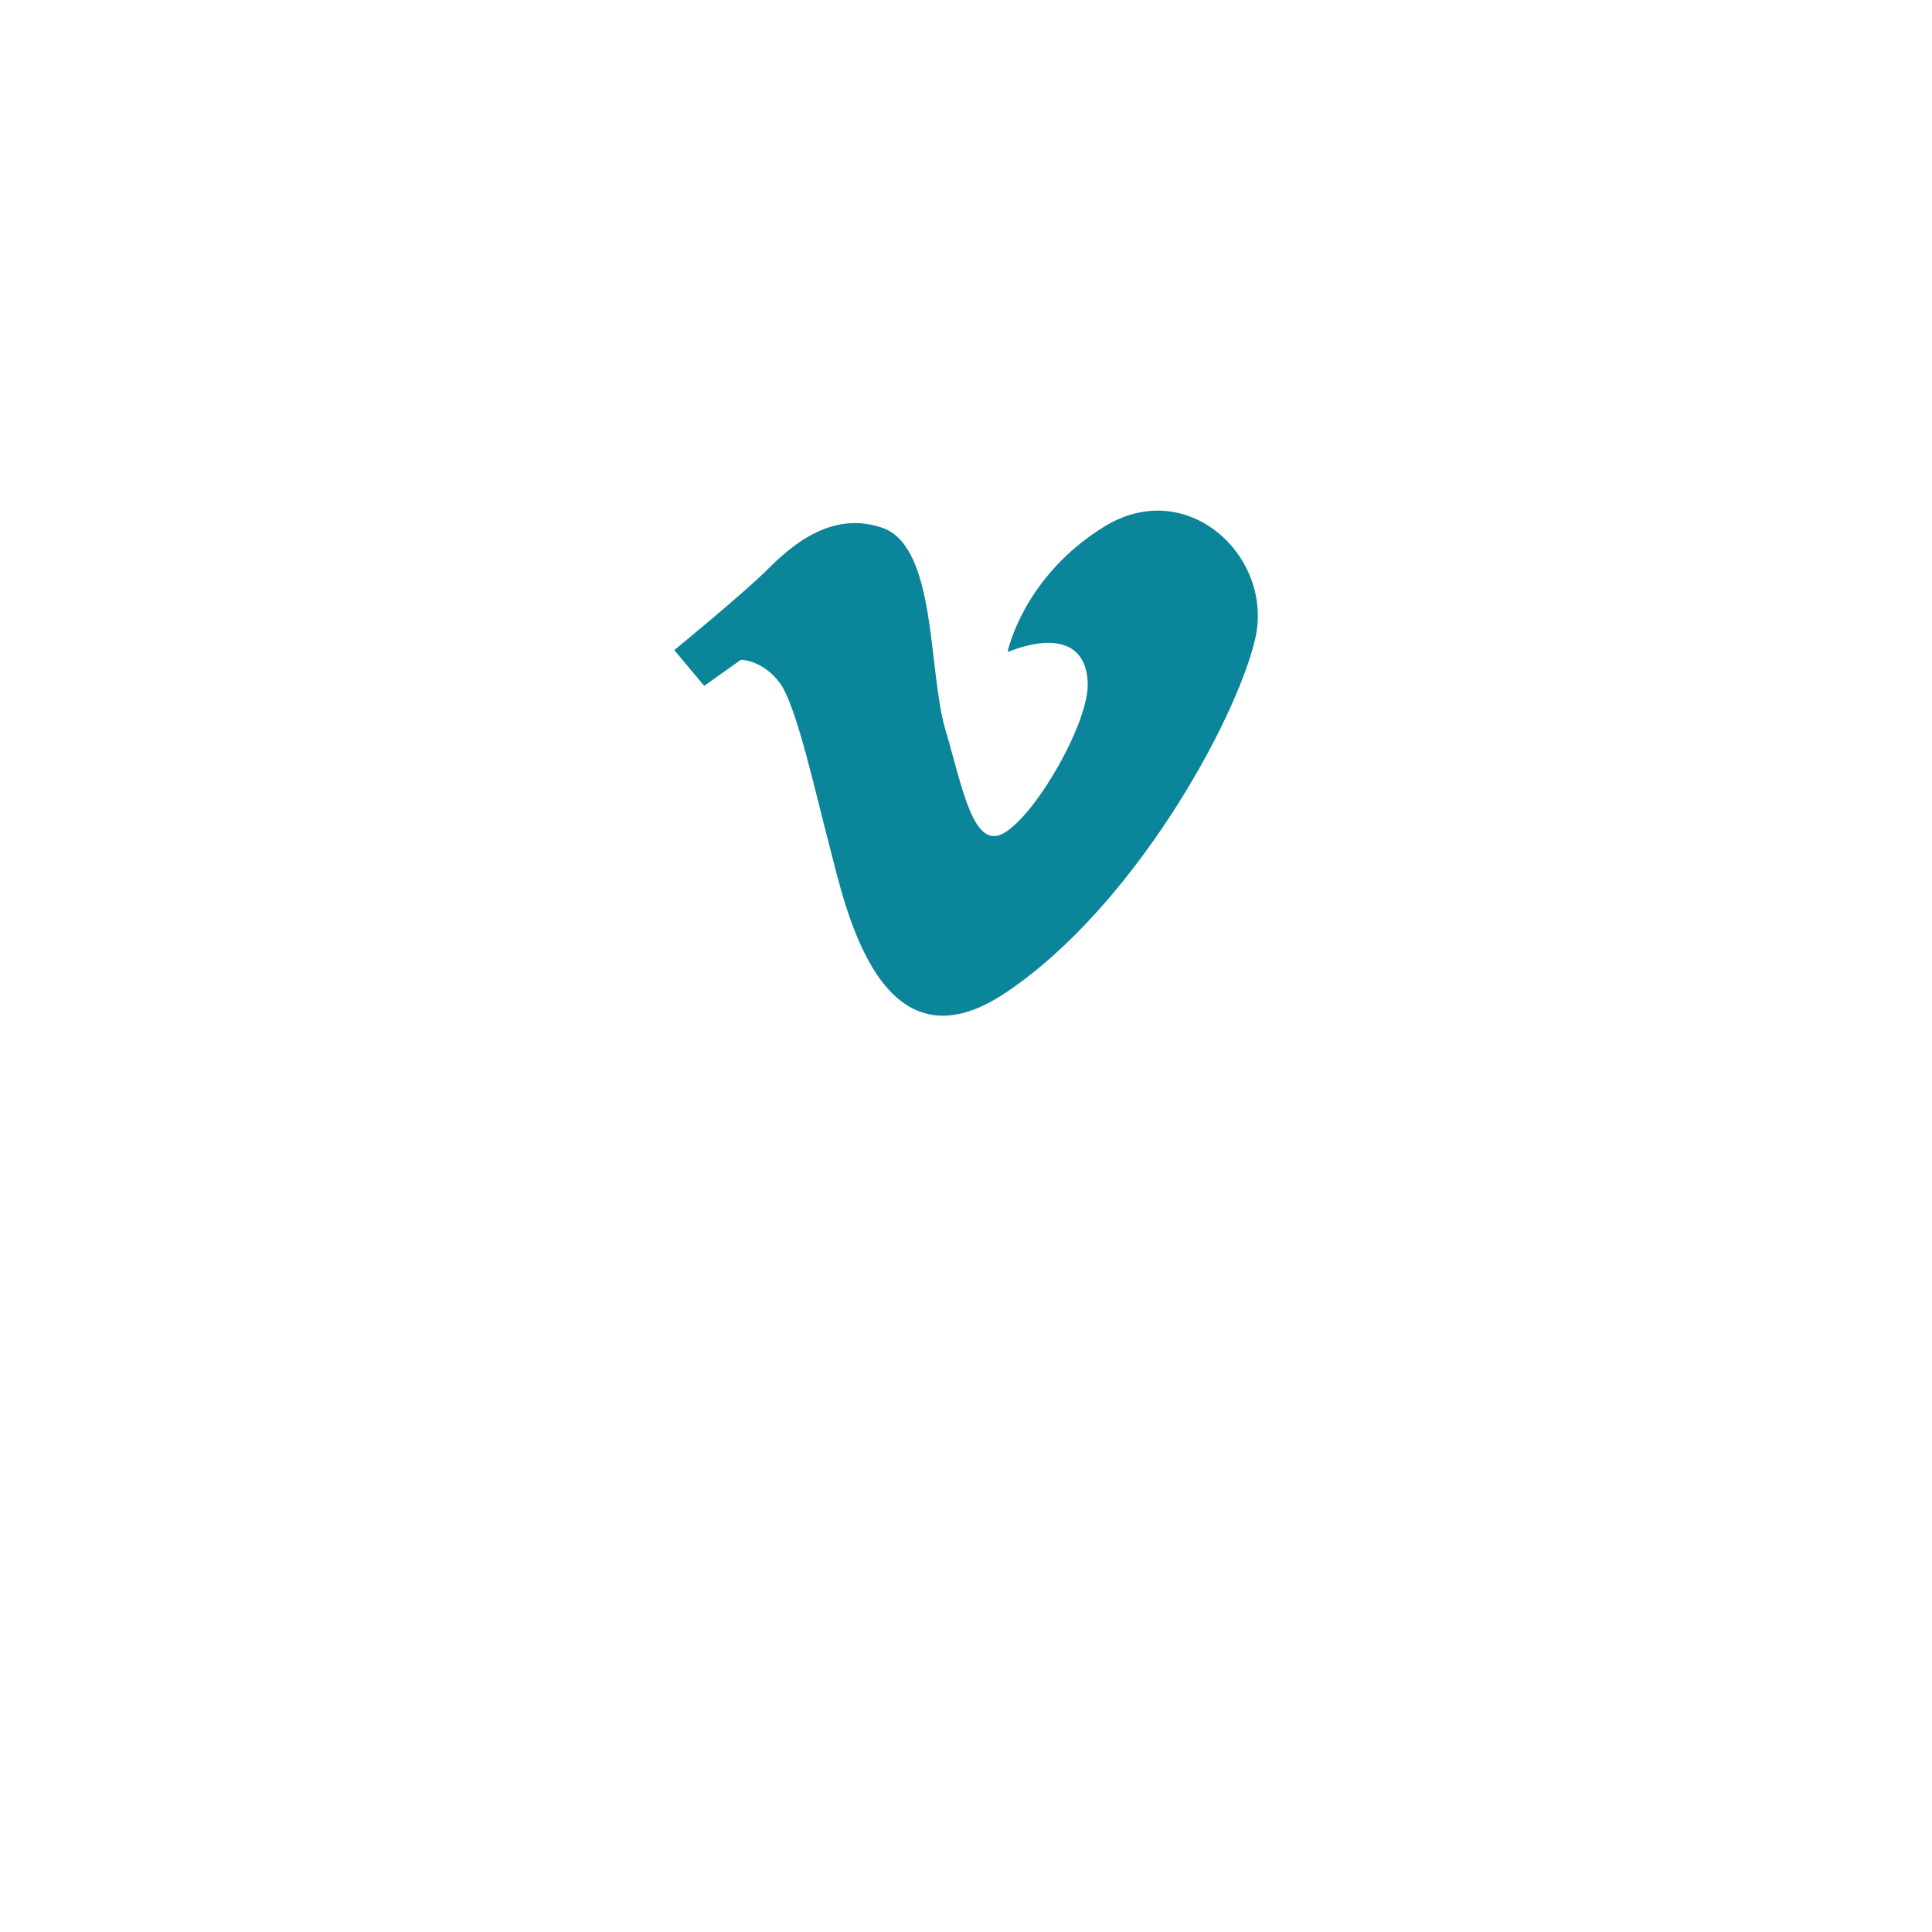 <?xml version="1.0" encoding="utf-8"?>
<!-- Generator: Adobe Illustrator 19.1.0, SVG Export Plug-In . SVG Version: 6.00 Build 0)  -->
<svg version="1.1" id="Layer_1" xmlns="http://www.w3.org/2000/svg" xmlns:xlink="http://www.w3.org/1999/xlink" x="0px" y="0px"
	 width="200px" height="200px" viewBox="-205 297 200 200" style="enable-background:new -205 297 200 200;" xml:space="preserve">
<style type="text/css">
	.st0{fill:#0B8599;}
	.st1{fill:none;}
</style>
<path class="st0" d="M-100.7,364.5c0,0,1.6-7.9,10.2-13.1c8.6-5.1,17.5,3.4,15.4,11.9c-2.1,8.6-12.6,27.6-25.7,36.4
	c-13.1,8.9-16.7-8.9-18.3-15s-3.4-14.4-5.1-16.9c-1.8-2.5-4.1-2.5-4.1-2.5l-3.8,2.7l-3.1-3.7c0,0,7.2-5.9,9.6-8.3
	c2.4-2.4,6.7-6.3,12.1-4.3c5.4,2.1,4.6,14.5,6.3,20.6c1.8,6,2.9,12.9,6.2,10.9c3.4-2.1,8.6-11.3,8.6-15.3
	C-92.4,364.1-95.1,362.3-100.7,364.5z"/>
<rect x="-205" y="297" class="st1" width="200" height="200"/>
</svg>
